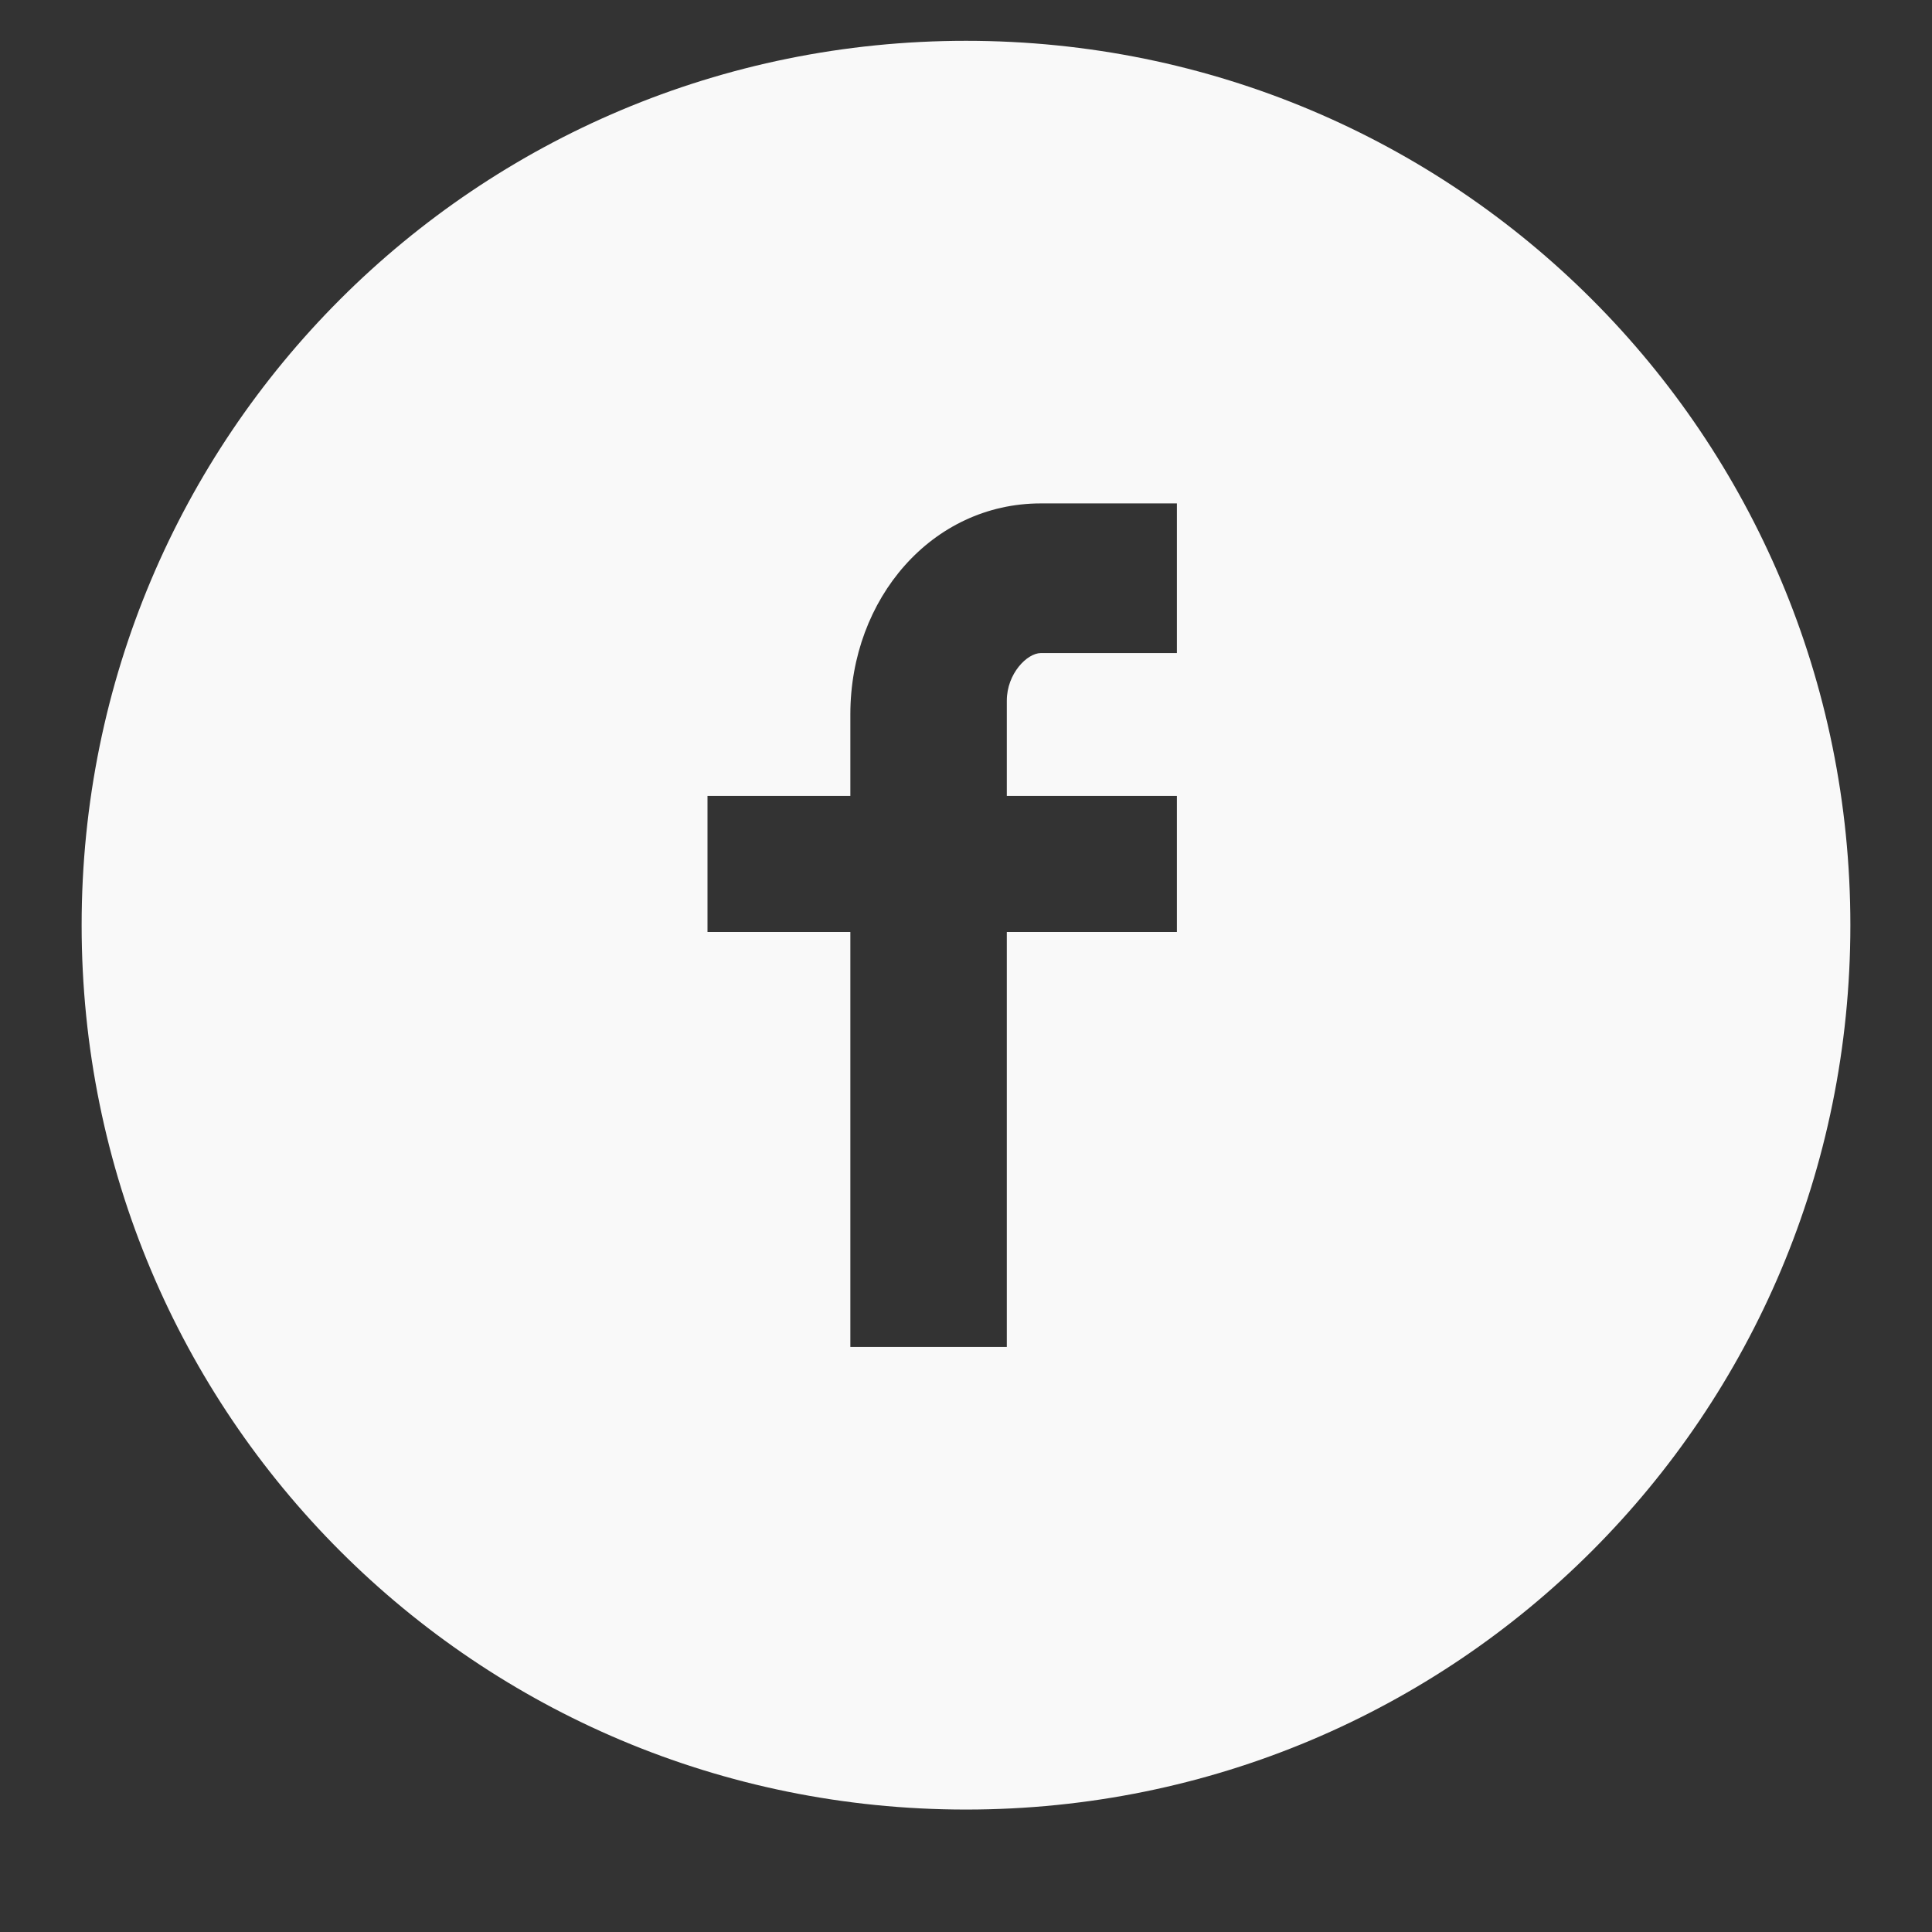 <?xml version="1.0" encoding="utf-8"?>
<!-- Generator: Adobe Illustrator 21.0.0, SVG Export Plug-In . SVG Version: 6.00 Build 0)  -->
<svg version="1.1" id="Layer_1" xmlns="http://www.w3.org/2000/svg" xmlns:xlink="http://www.w3.org/1999/xlink" x="0px" y="0px"
	 viewBox="0 0 28.4 28.4" style="enable-background:new 0 0 28.4 28.4;" xml:space="preserve">
<rect x="0" y="0" width="28.4" height="28.4" fill="#333333" stroke="none"/>
<style type="text/css">
	.st0{fill:#F9F9F9;}
</style>
<path class="st0" d="M14.2,0.6c-7.2,0-13,5.8-13,13c0,7.2,5.8,13,13,13c7.2,0,13-5.8,13-13C27.2,6.4,21.4,0.6,14.2,0.6z M17.3,9.6
	h-2c-0.2,0-0.5,0.3-0.5,0.7v1.4h2.5v2h-2.5v6.1h-2.3v-6.1h-2.1v-2h2.1v-1.2c0-1.7,1.2-3.1,2.8-3.1h2V9.6z"/>
</svg>
